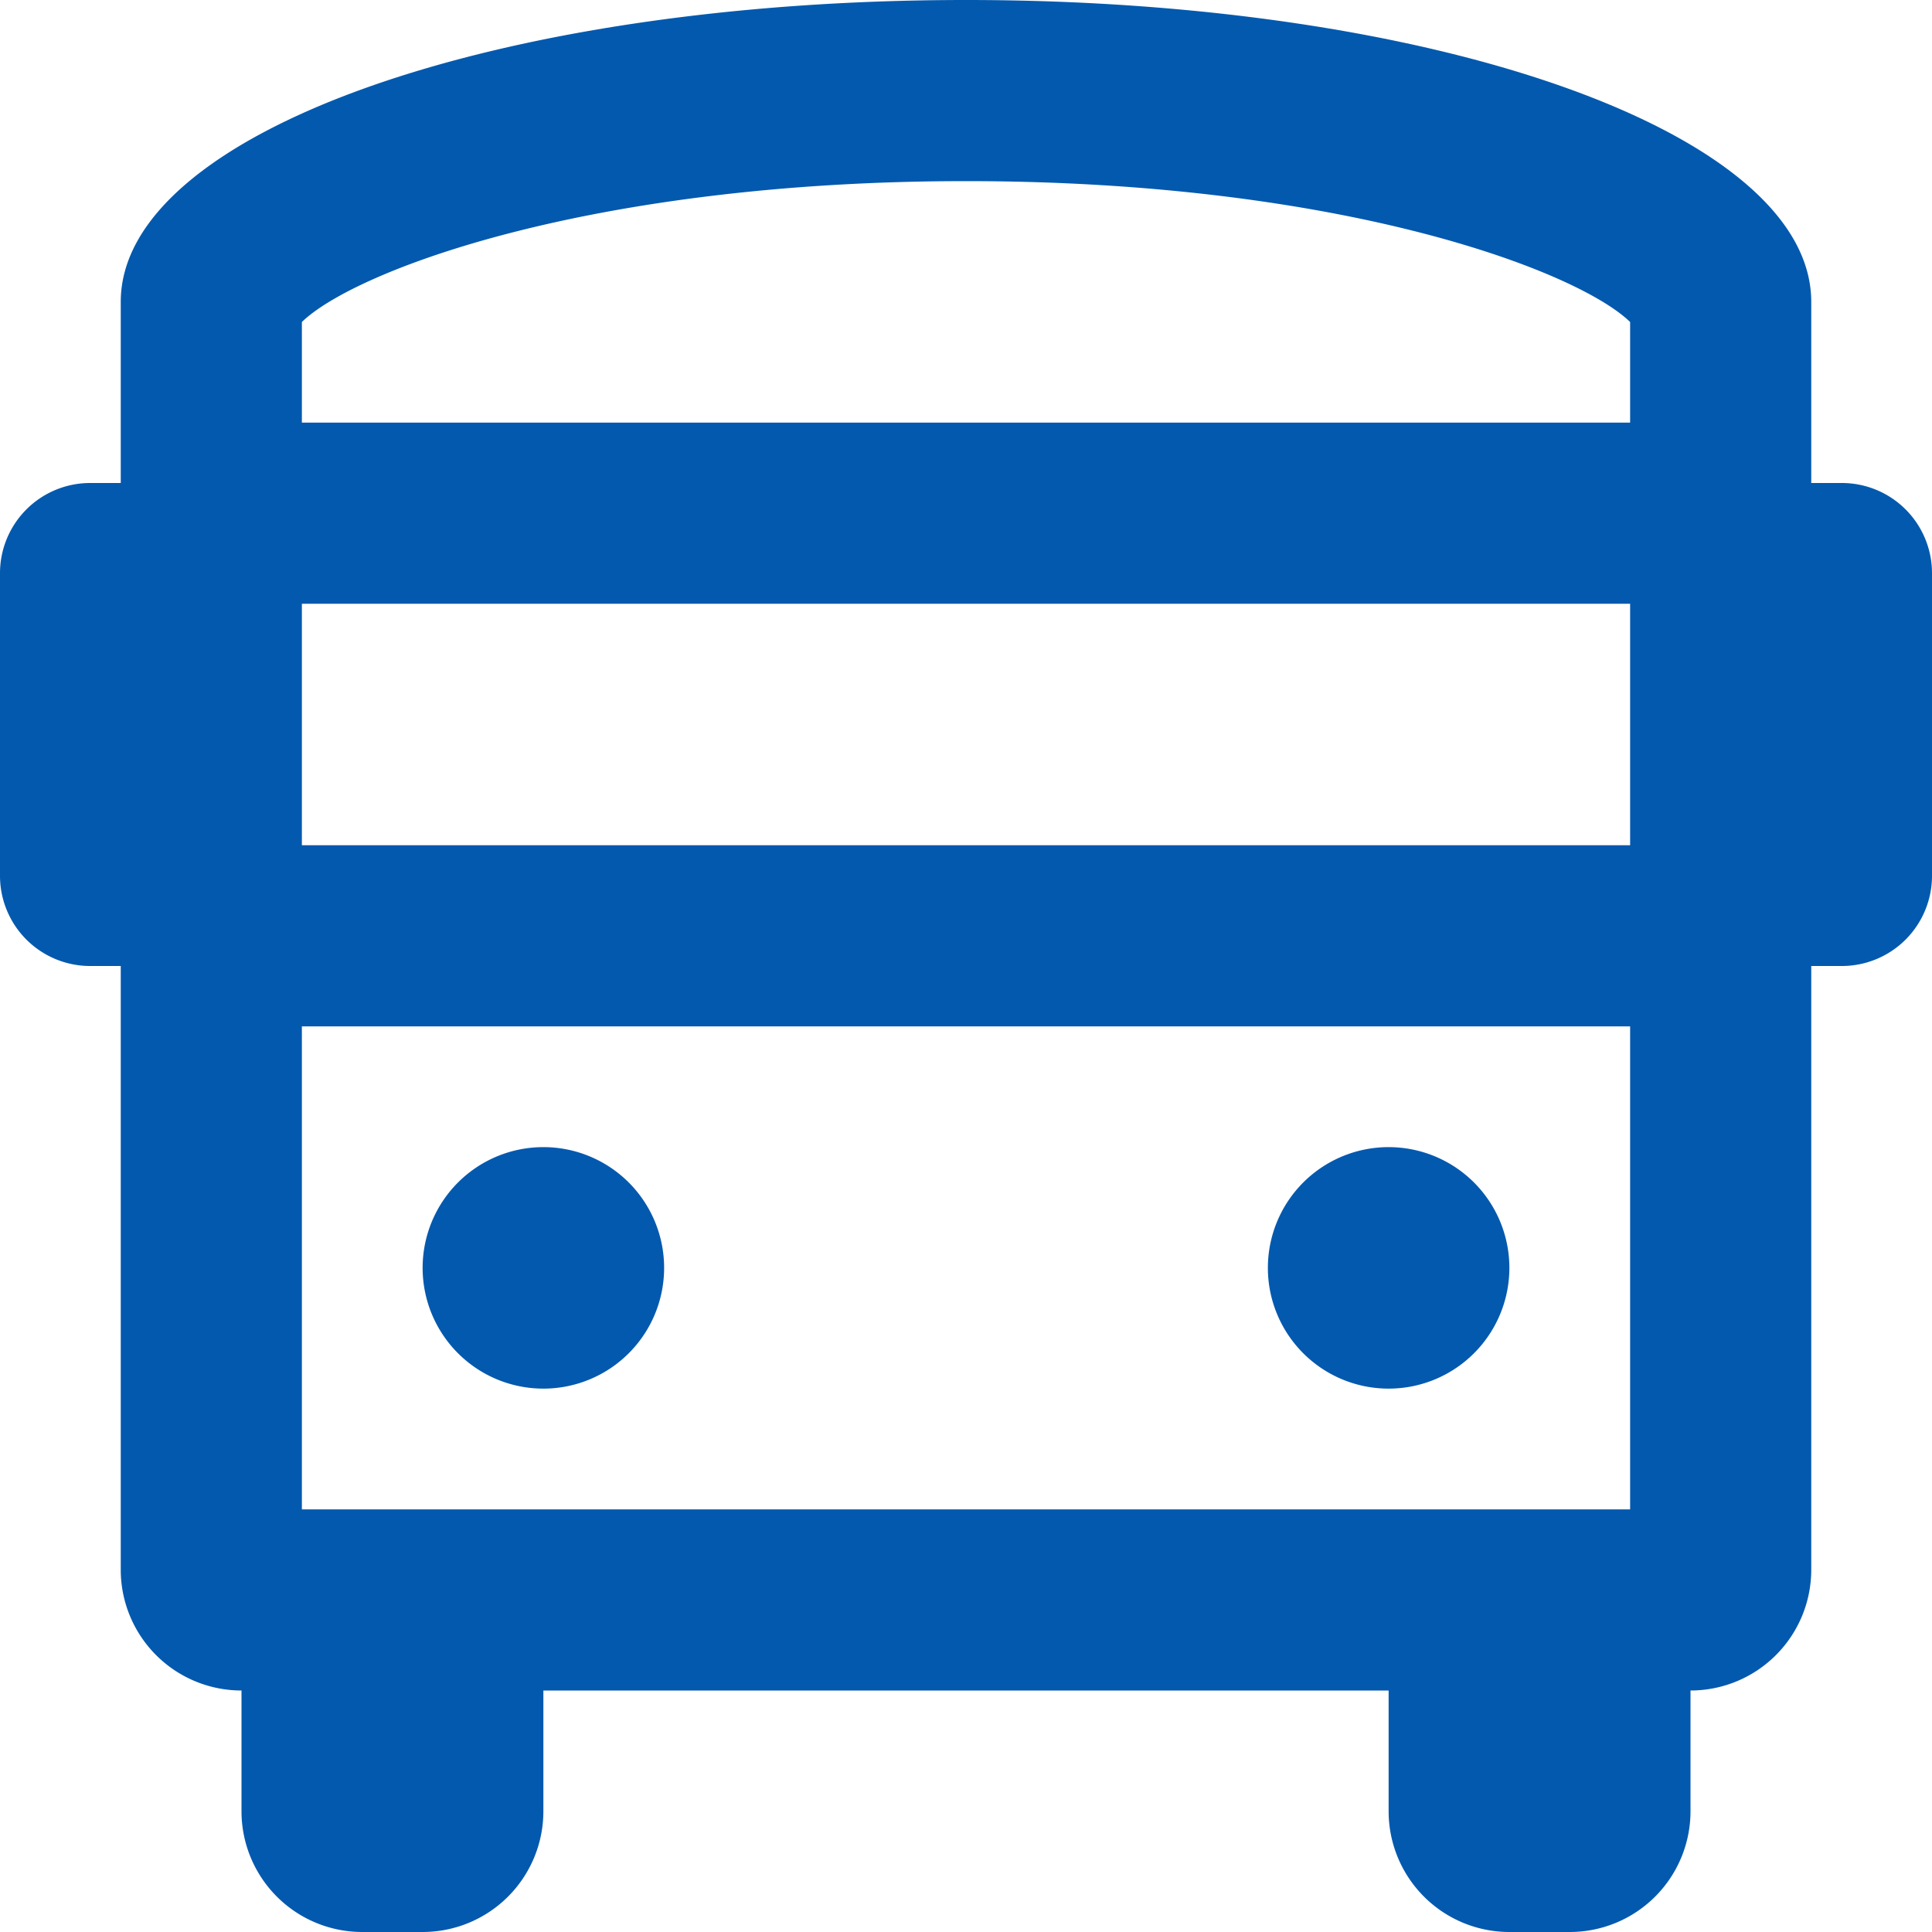 <svg id="圖層_1" data-name="圖層 1" xmlns="http://www.w3.org/2000/svg" viewBox="0 0 24 24"><defs><style>.cls-1{fill:#0359ae;}</style></defs><path class="cls-1" d="M24,7.12v3.76A1.12,1.12,0,0,1,22.88,12H22.5v7.5A1.5,1.5,0,0,1,21,21v1.5A1.5,1.5,0,0,1,19.5,24h-.75a1.5,1.5,0,0,1-1.5-1.5V21H6.75v1.5A1.5,1.5,0,0,1,5.25,24H4.5A1.5,1.5,0,0,1,3,22.5V21a1.5,1.5,0,0,1-1.5-1.5V12H1.12A1.12,1.12,0,0,1,0,10.88V7.12A1.12,1.12,0,0,1,1.12,6H1.5V3.75C1.5,1.65,6.15,0,12,0S22.5,1.65,22.5,3.75V6h.38A1.12,1.12,0,0,1,24,7.12ZM20.25,4c-.66-.64-3.59-1.75-8.25-1.75S4.41,3.36,3.75,4V5.25h16.5Zm0,3.5H3.75v3h16.5Zm0,5.25H3.75v6h16.5Zm-15,3a1.5,1.5,0,1,1,1.5,1.5A1.5,1.5,0,0,1,5.25,15.75Zm10.5,0a1.5,1.5,0,1,1,1.5,1.5A1.5,1.5,0,0,1,15.75,15.75Z"/></svg>
